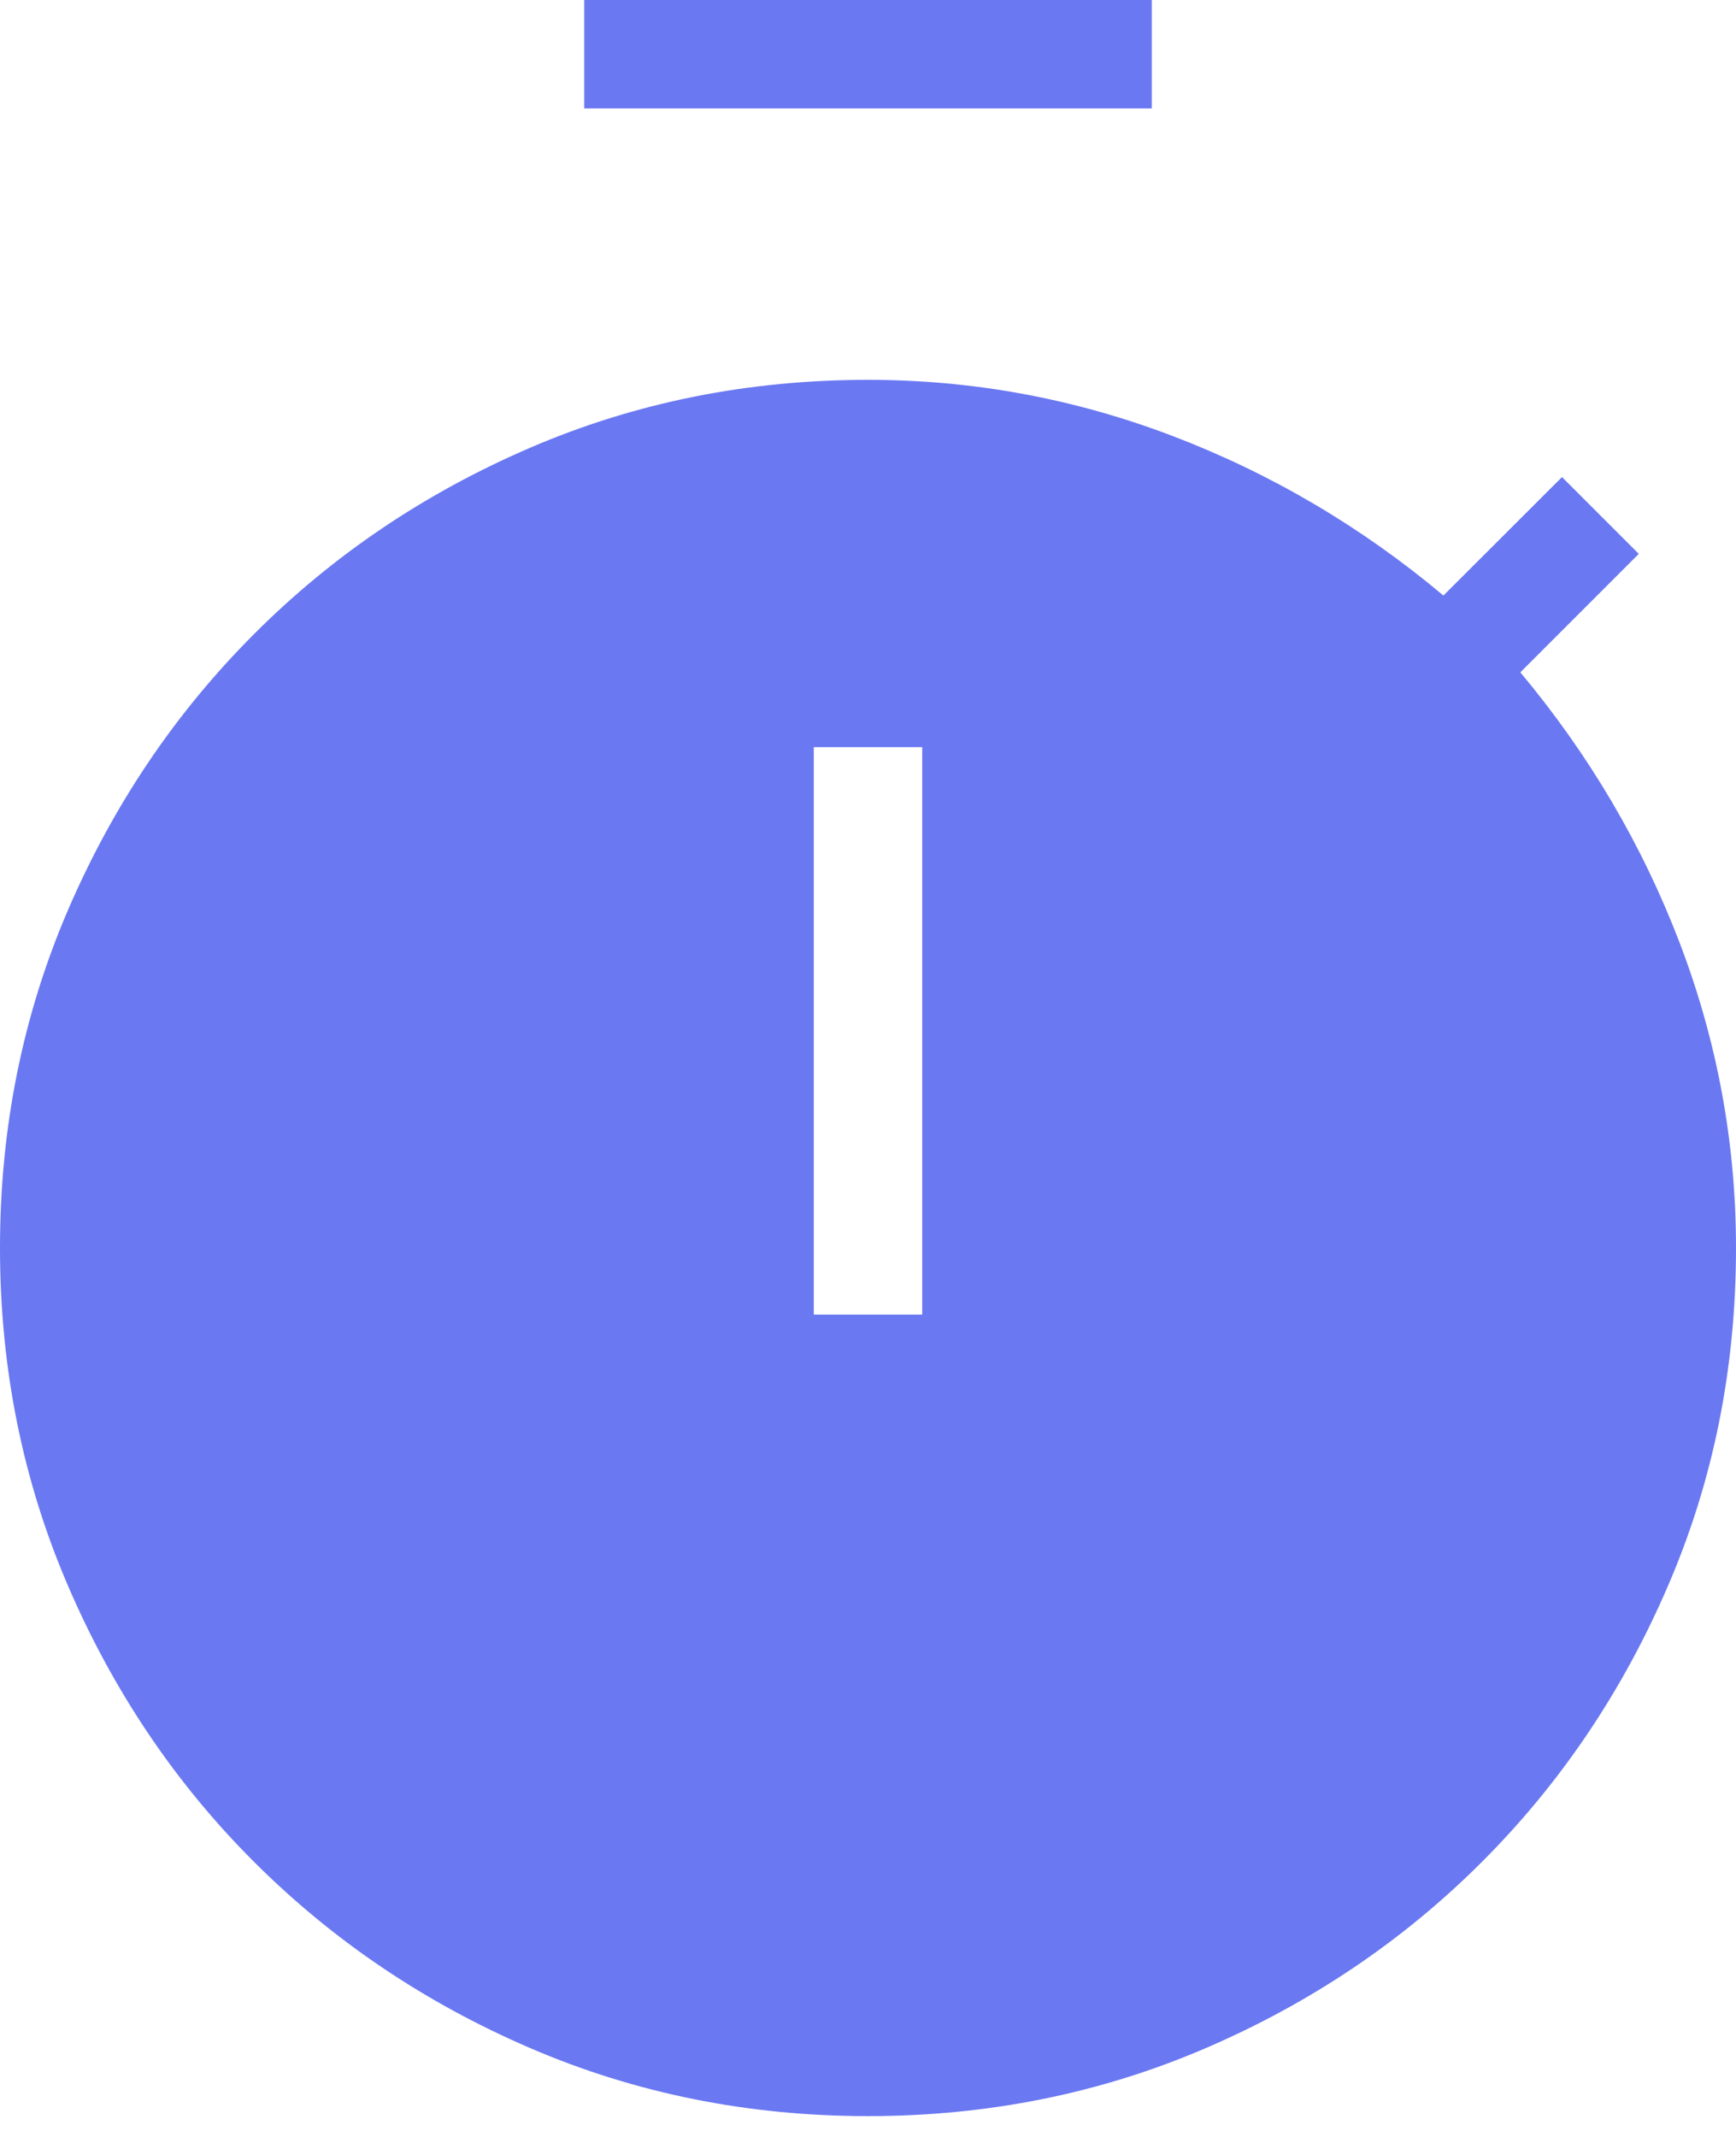 <svg width="13" height="16" viewBox="0 0 13 16" fill="none" xmlns="http://www.w3.org/2000/svg">
<path id="Vector" d="M4.375 0.812V0H8.625V0.812H4.375ZM6.094 9.843H6.906V5.594H6.094V9.843ZM6.5 15.844C5.602 15.844 4.759 15.674 3.971 15.335C3.183 14.996 2.494 14.531 1.903 13.941C1.312 13.351 0.848 12.661 0.509 11.873C0.17 11.085 0 10.242 0 9.344C0 8.446 0.17 7.603 0.509 6.814C0.848 6.027 1.312 5.338 1.903 4.747C2.493 4.156 3.183 3.691 3.971 3.352C4.759 3.013 5.602 2.844 6.5 2.844C7.288 2.844 8.049 2.985 8.785 3.266C9.52 3.547 10.195 3.944 10.809 4.459L11.697 3.572L12.272 4.147L11.385 5.034C11.899 5.649 12.297 6.324 12.578 7.059C12.859 7.795 13 8.556 13 9.344C13 10.242 12.831 11.085 12.491 11.873C12.152 12.661 11.688 13.35 11.097 13.941C10.507 14.531 9.817 14.996 9.029 15.335C8.241 15.674 7.398 15.844 6.5 15.844Z" fill="#6A78F2"/>
</svg>
